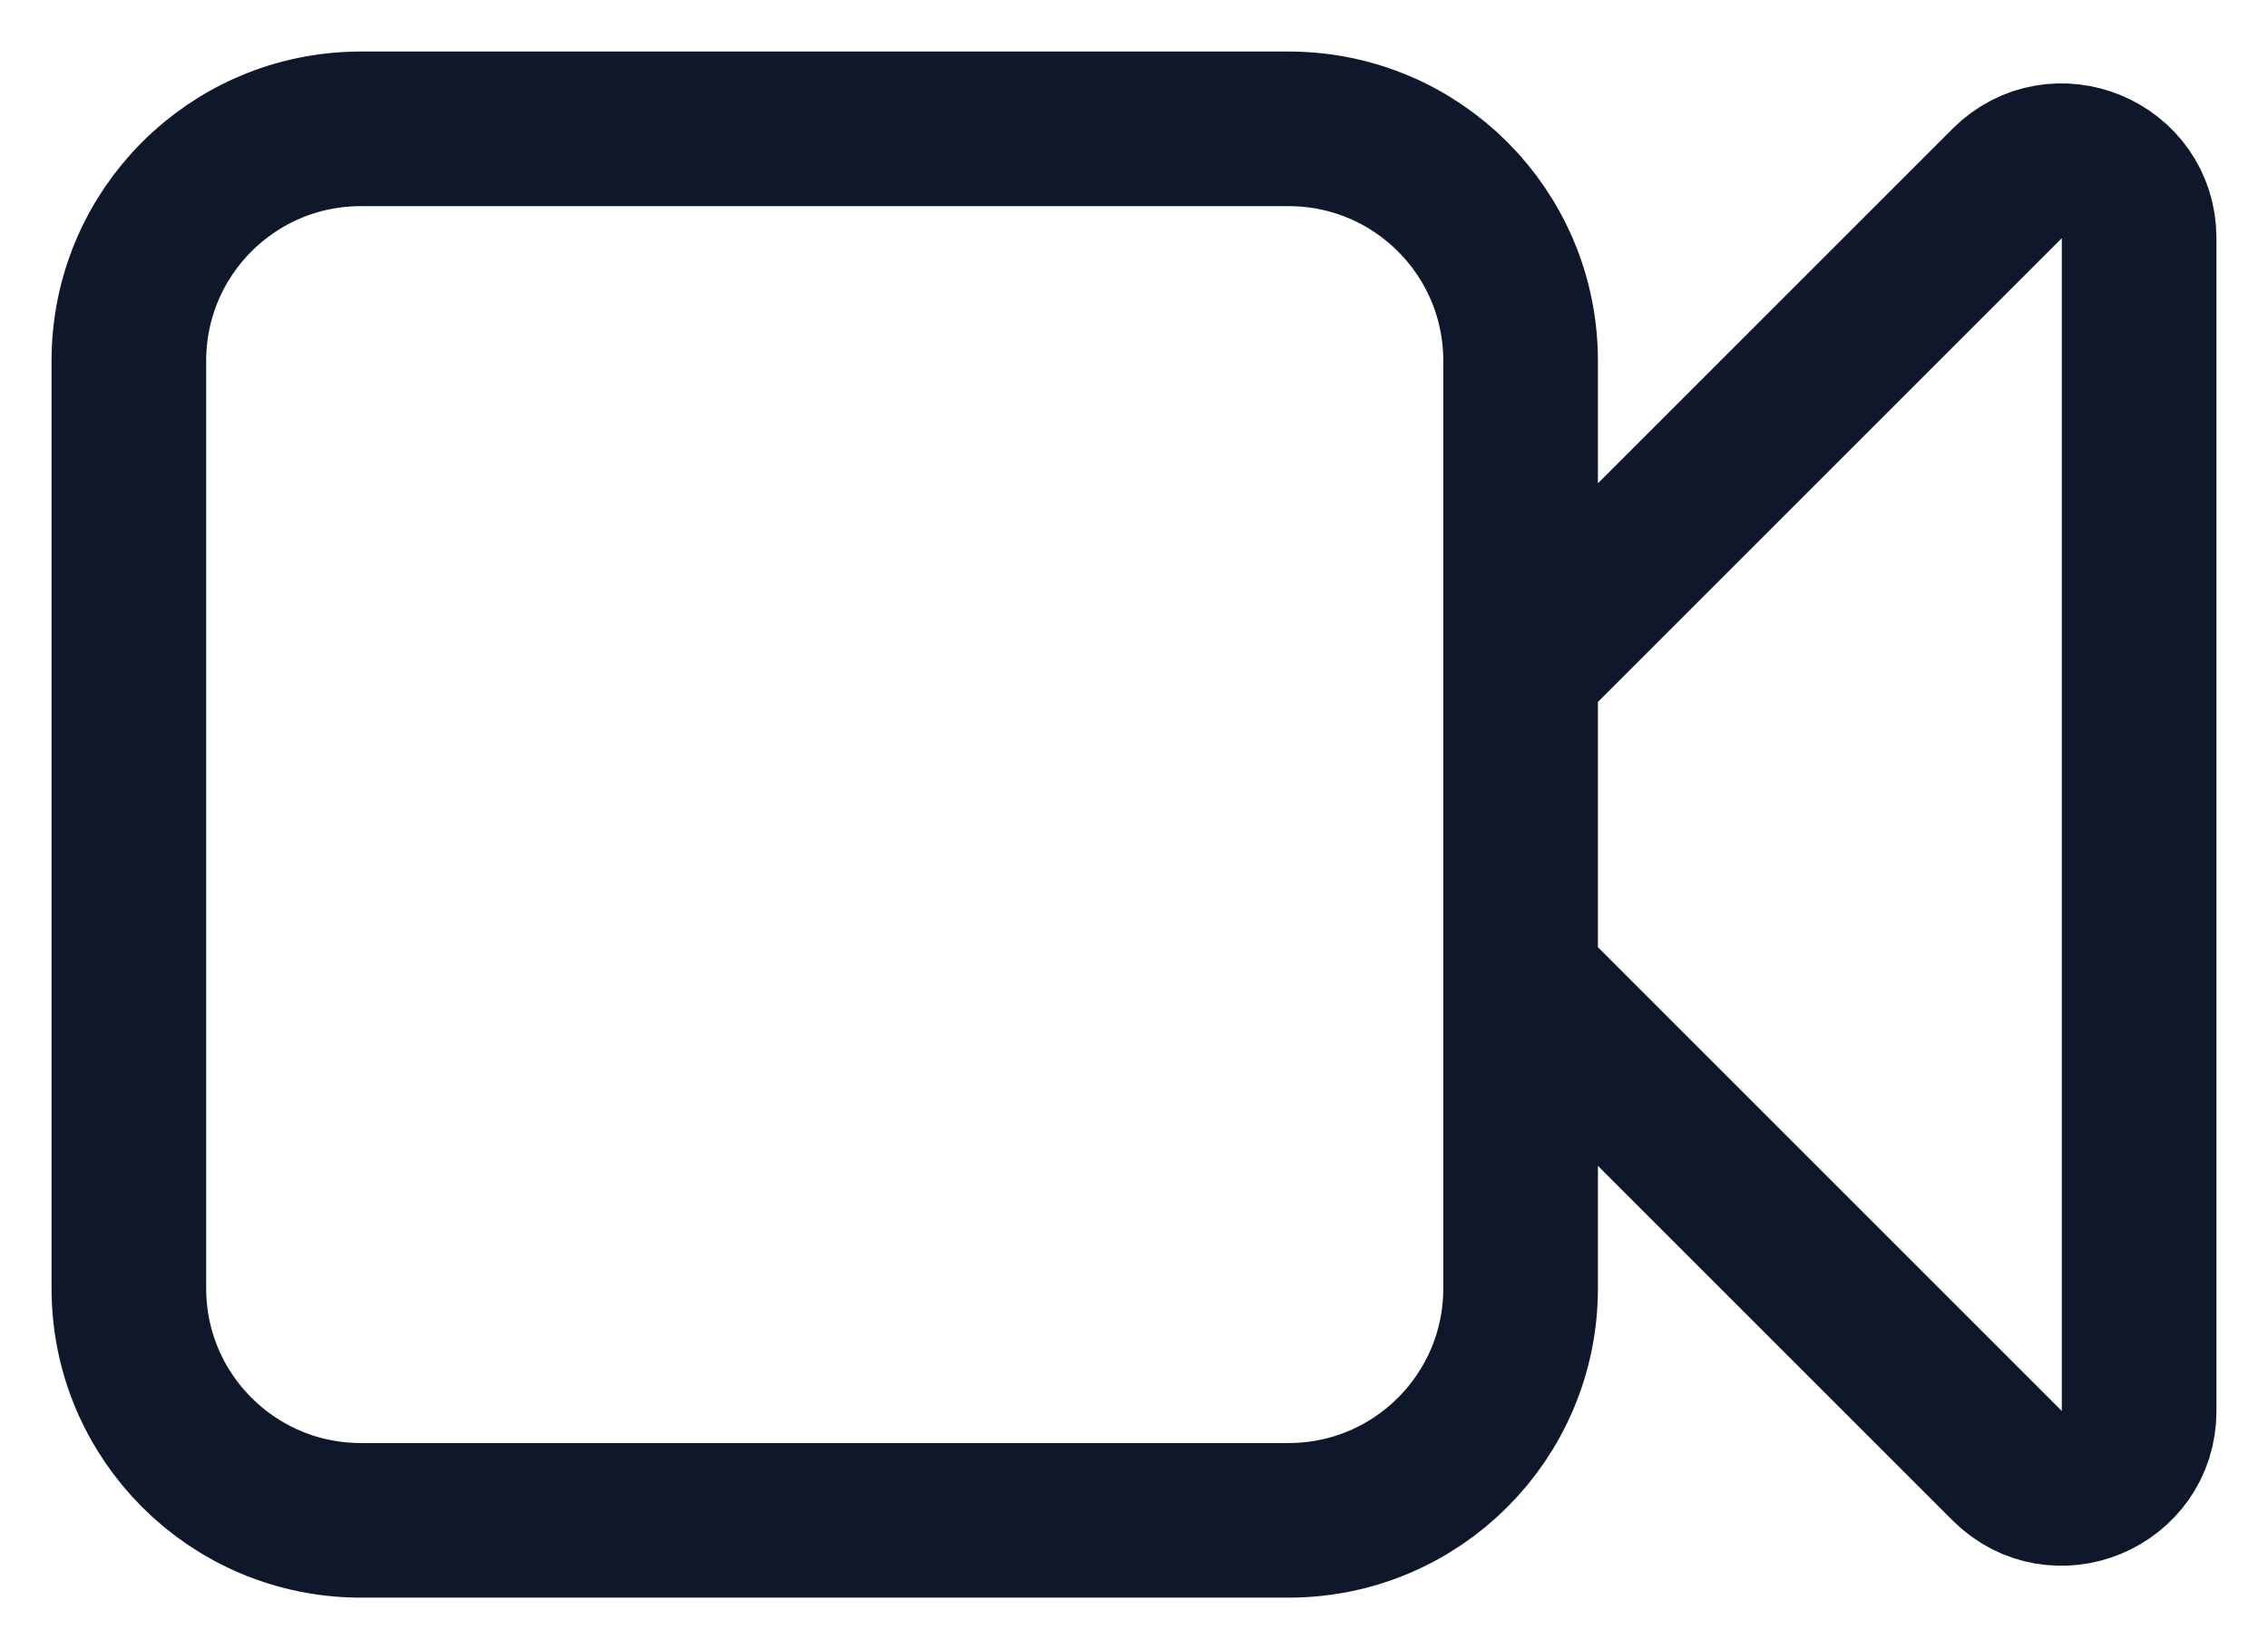 <svg width="22" height="16" viewBox="0 0 22 16" fill="none" xmlns="http://www.w3.org/2000/svg">
<path d="M14.75 6.5L19.47 1.78C19.942 1.308 20.75 1.642 20.75 2.311V13.689C20.75 14.357 19.942 14.692 19.47 14.22L14.75 9.5M3.5 14.75H12.5C13.743 14.75 14.75 13.743 14.75 12.5V3.5C14.75 2.257 13.743 1.25 12.5 1.25H3.5C2.257 1.25 1.25 2.257 1.25 3.5V12.5C1.25 13.743 2.257 14.75 3.5 14.75Z" stroke="#0F172A" stroke-width="1.5" stroke-linecap="round" stroke-linejoin="round"/>
</svg>
